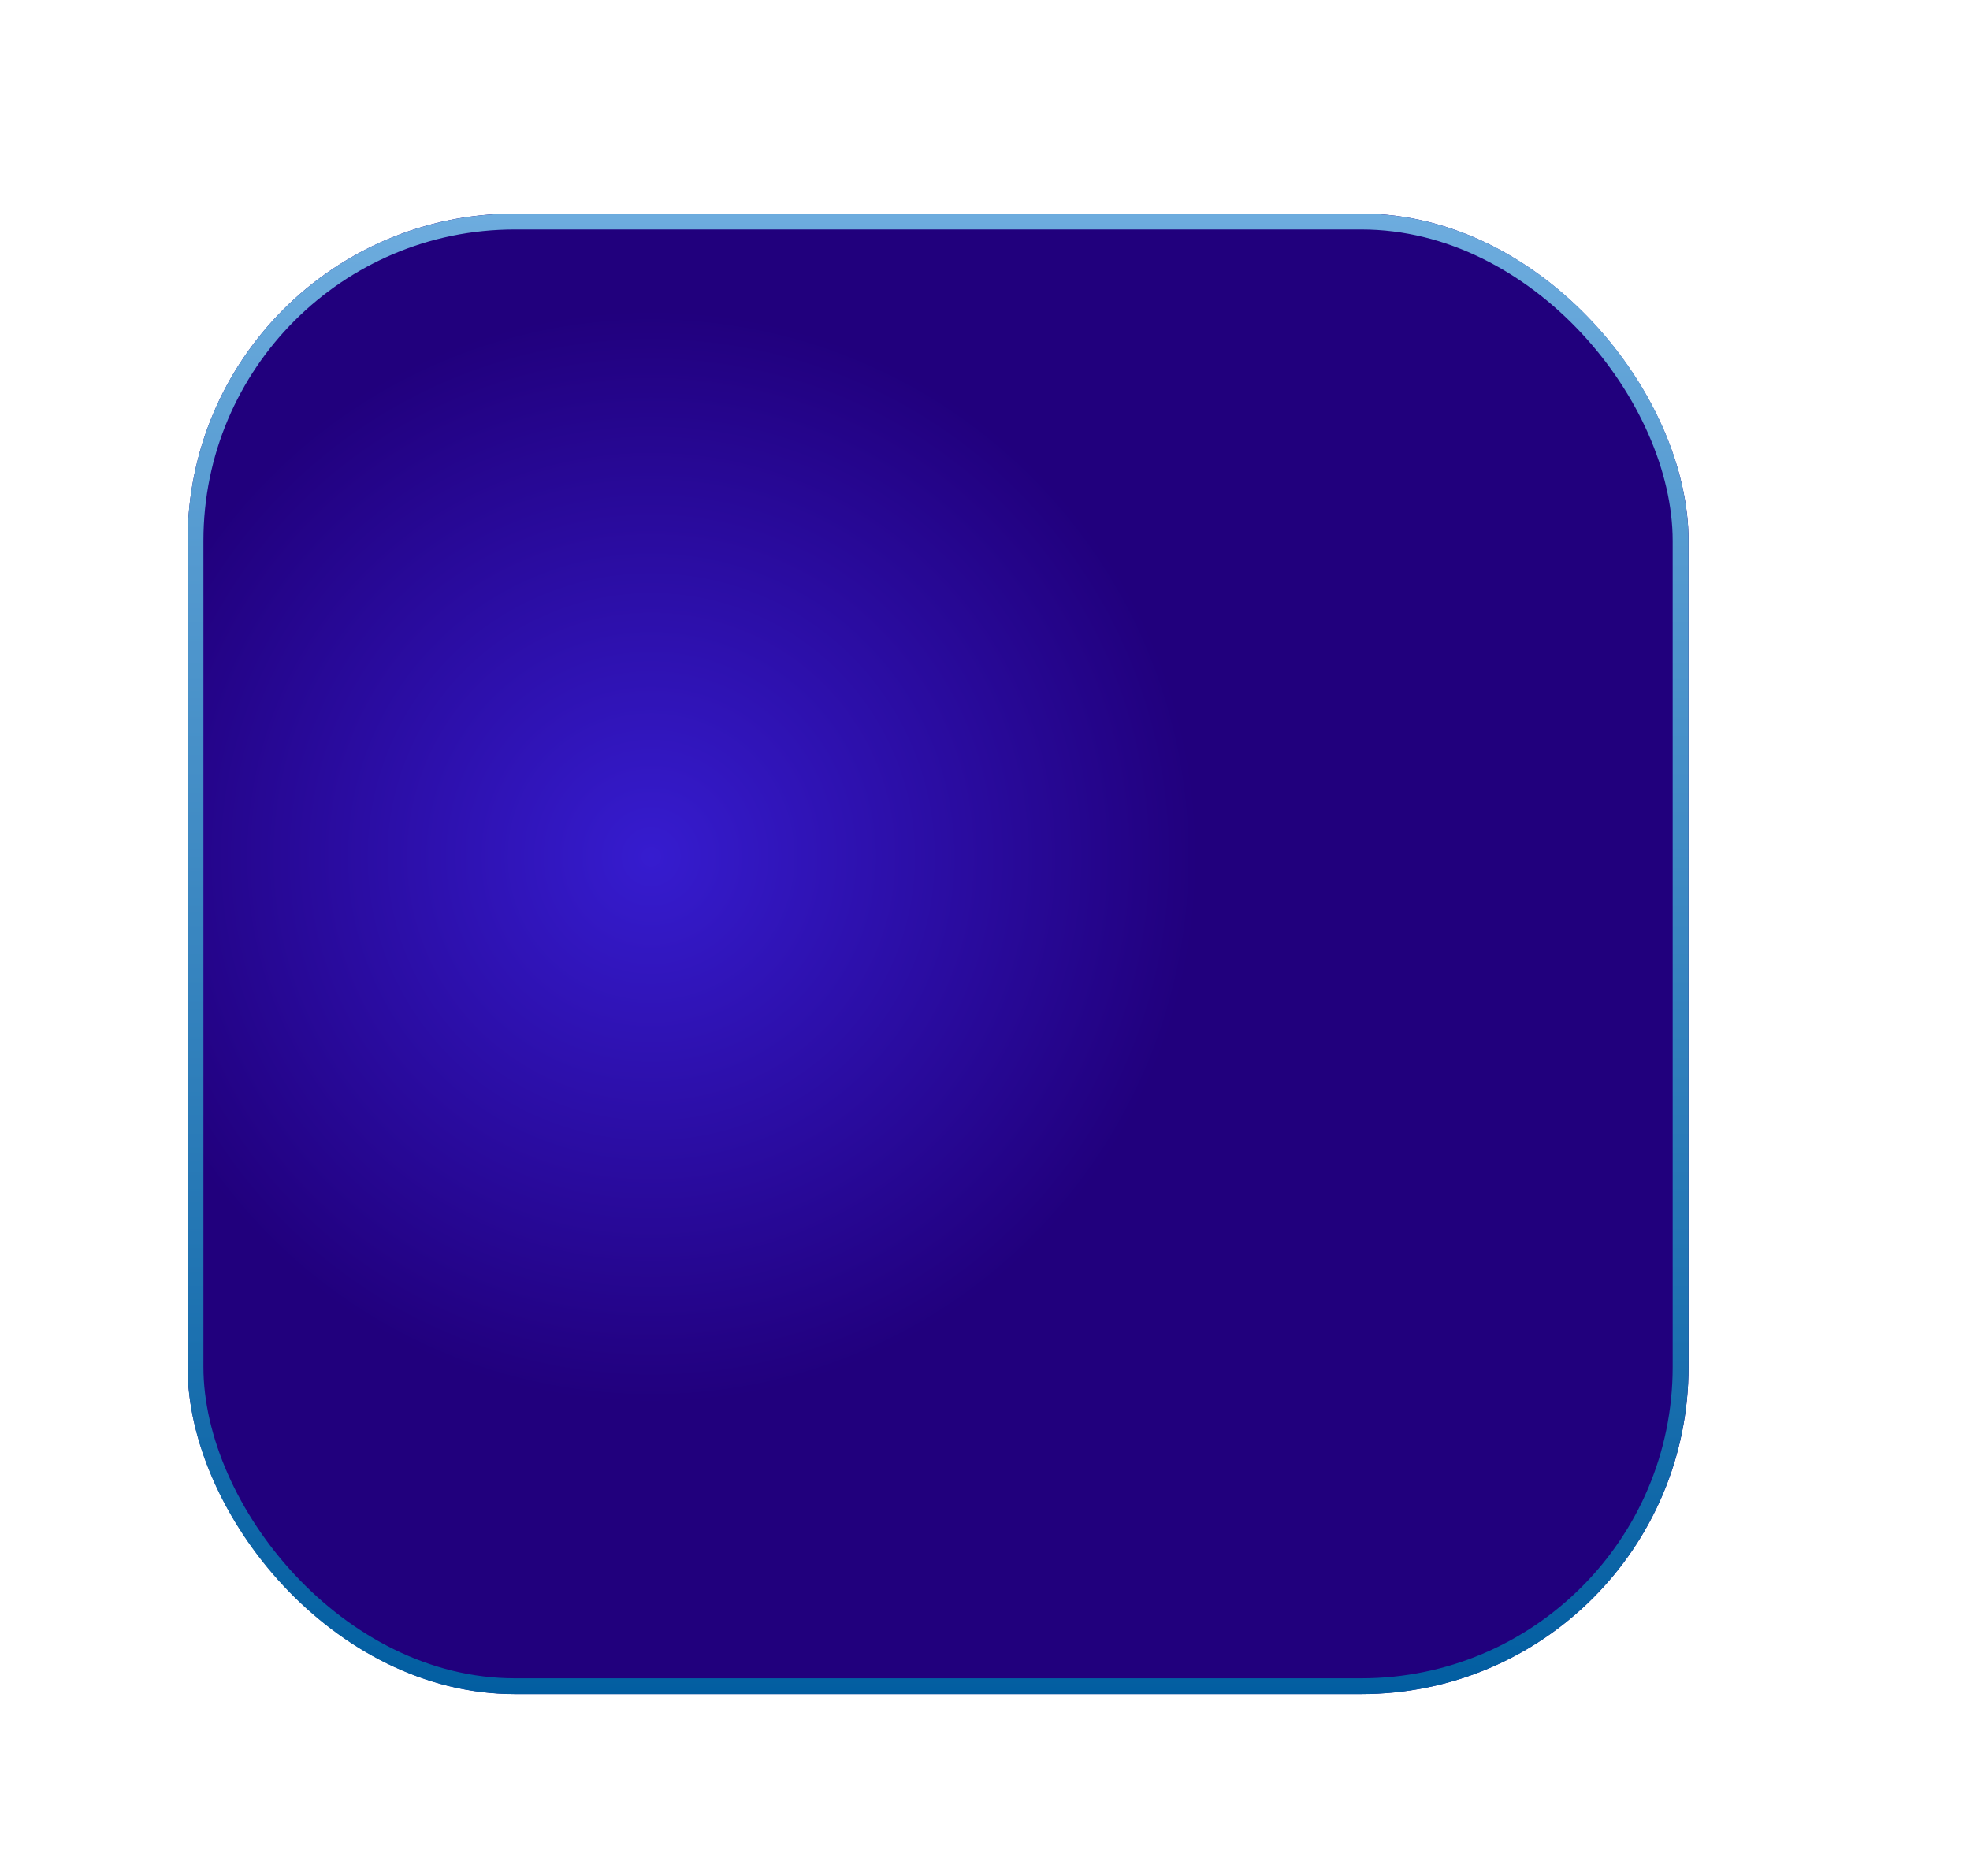 <svg width="21" height="20" viewBox="0 0 21 20" fill="none" xmlns="http://www.w3.org/2000/svg">
<g filter="url(#filter0_dd_79_438)">
<rect x="2" y="2.108" width="16" height="15.784" rx="3.488" fill="white"/>
<rect x="2" y="2.108" width="16" height="15.784" rx="3.488" fill="url(#paint0_radial_79_438)"/>
<rect x="2.084" y="2.193" width="15.831" height="15.615" rx="3.403" stroke="url(#paint1_linear_79_438)" stroke-width="0.169"/>
</g>
<defs>
<filter id="filter0_dd_79_438" x="0.649" y="0.588" width="19.379" height="19.162" filterUnits="userSpaceOnUse" color-interpolation-filters="sRGB">
<feFlood flood-opacity="0" result="BackgroundImageFix"/>
<feColorMatrix in="SourceAlpha" type="matrix" values="0 0 0 0 0 0 0 0 0 0 0 0 0 0 0 0 0 0 127 0" result="hardAlpha"/>
<feOffset dx="0.338" dy="0.169"/>
<feGaussianBlur stdDeviation="0.845"/>
<feColorMatrix type="matrix" values="0 0 0 0 0.067 0 0 0 0 0.117 0 0 0 0 0.317 0 0 0 0.28 0"/>
<feBlend mode="normal" in2="BackgroundImageFix" result="effect1_dropShadow_79_438"/>
<feColorMatrix in="SourceAlpha" type="matrix" values="0 0 0 0 0 0 0 0 0 0 0 0 0 0 0 0 0 0 127 0" result="hardAlpha"/>
<feMorphology radius="0.507" operator="erode" in="SourceAlpha" result="effect2_dropShadow_79_438"/>
<feOffset dx="-0.338"/>
<feGaussianBlur stdDeviation="0.676"/>
<feColorMatrix type="matrix" values="0 0 0 0 0.333 0 0 0 0 0.64 0 0 0 0 1 0 0 0 1 0"/>
<feBlend mode="normal" in2="effect1_dropShadow_79_438" result="effect2_dropShadow_79_438"/>
<feBlend mode="normal" in="SourceGraphic" in2="effect2_dropShadow_79_438" result="shape"/>
</filter>
<radialGradient id="paint0_radial_79_438" cx="0" cy="0" r="1" gradientUnits="userSpaceOnUse" gradientTransform="translate(6.932 8.967) rotate(48.953) scale(9.05 9.068)">
<stop stop-color="#361CCF"/>
<stop offset="0.646" stop-color="#21007D"/>
</radialGradient>
<linearGradient id="paint1_linear_79_438" x1="10" y1="2.108" x2="10" y2="17.892" gradientUnits="userSpaceOnUse">
<stop stop-color="#6DACDE"/>
<stop offset="1" stop-color="#025EA1"/>
</linearGradient>
</defs>
</svg>
